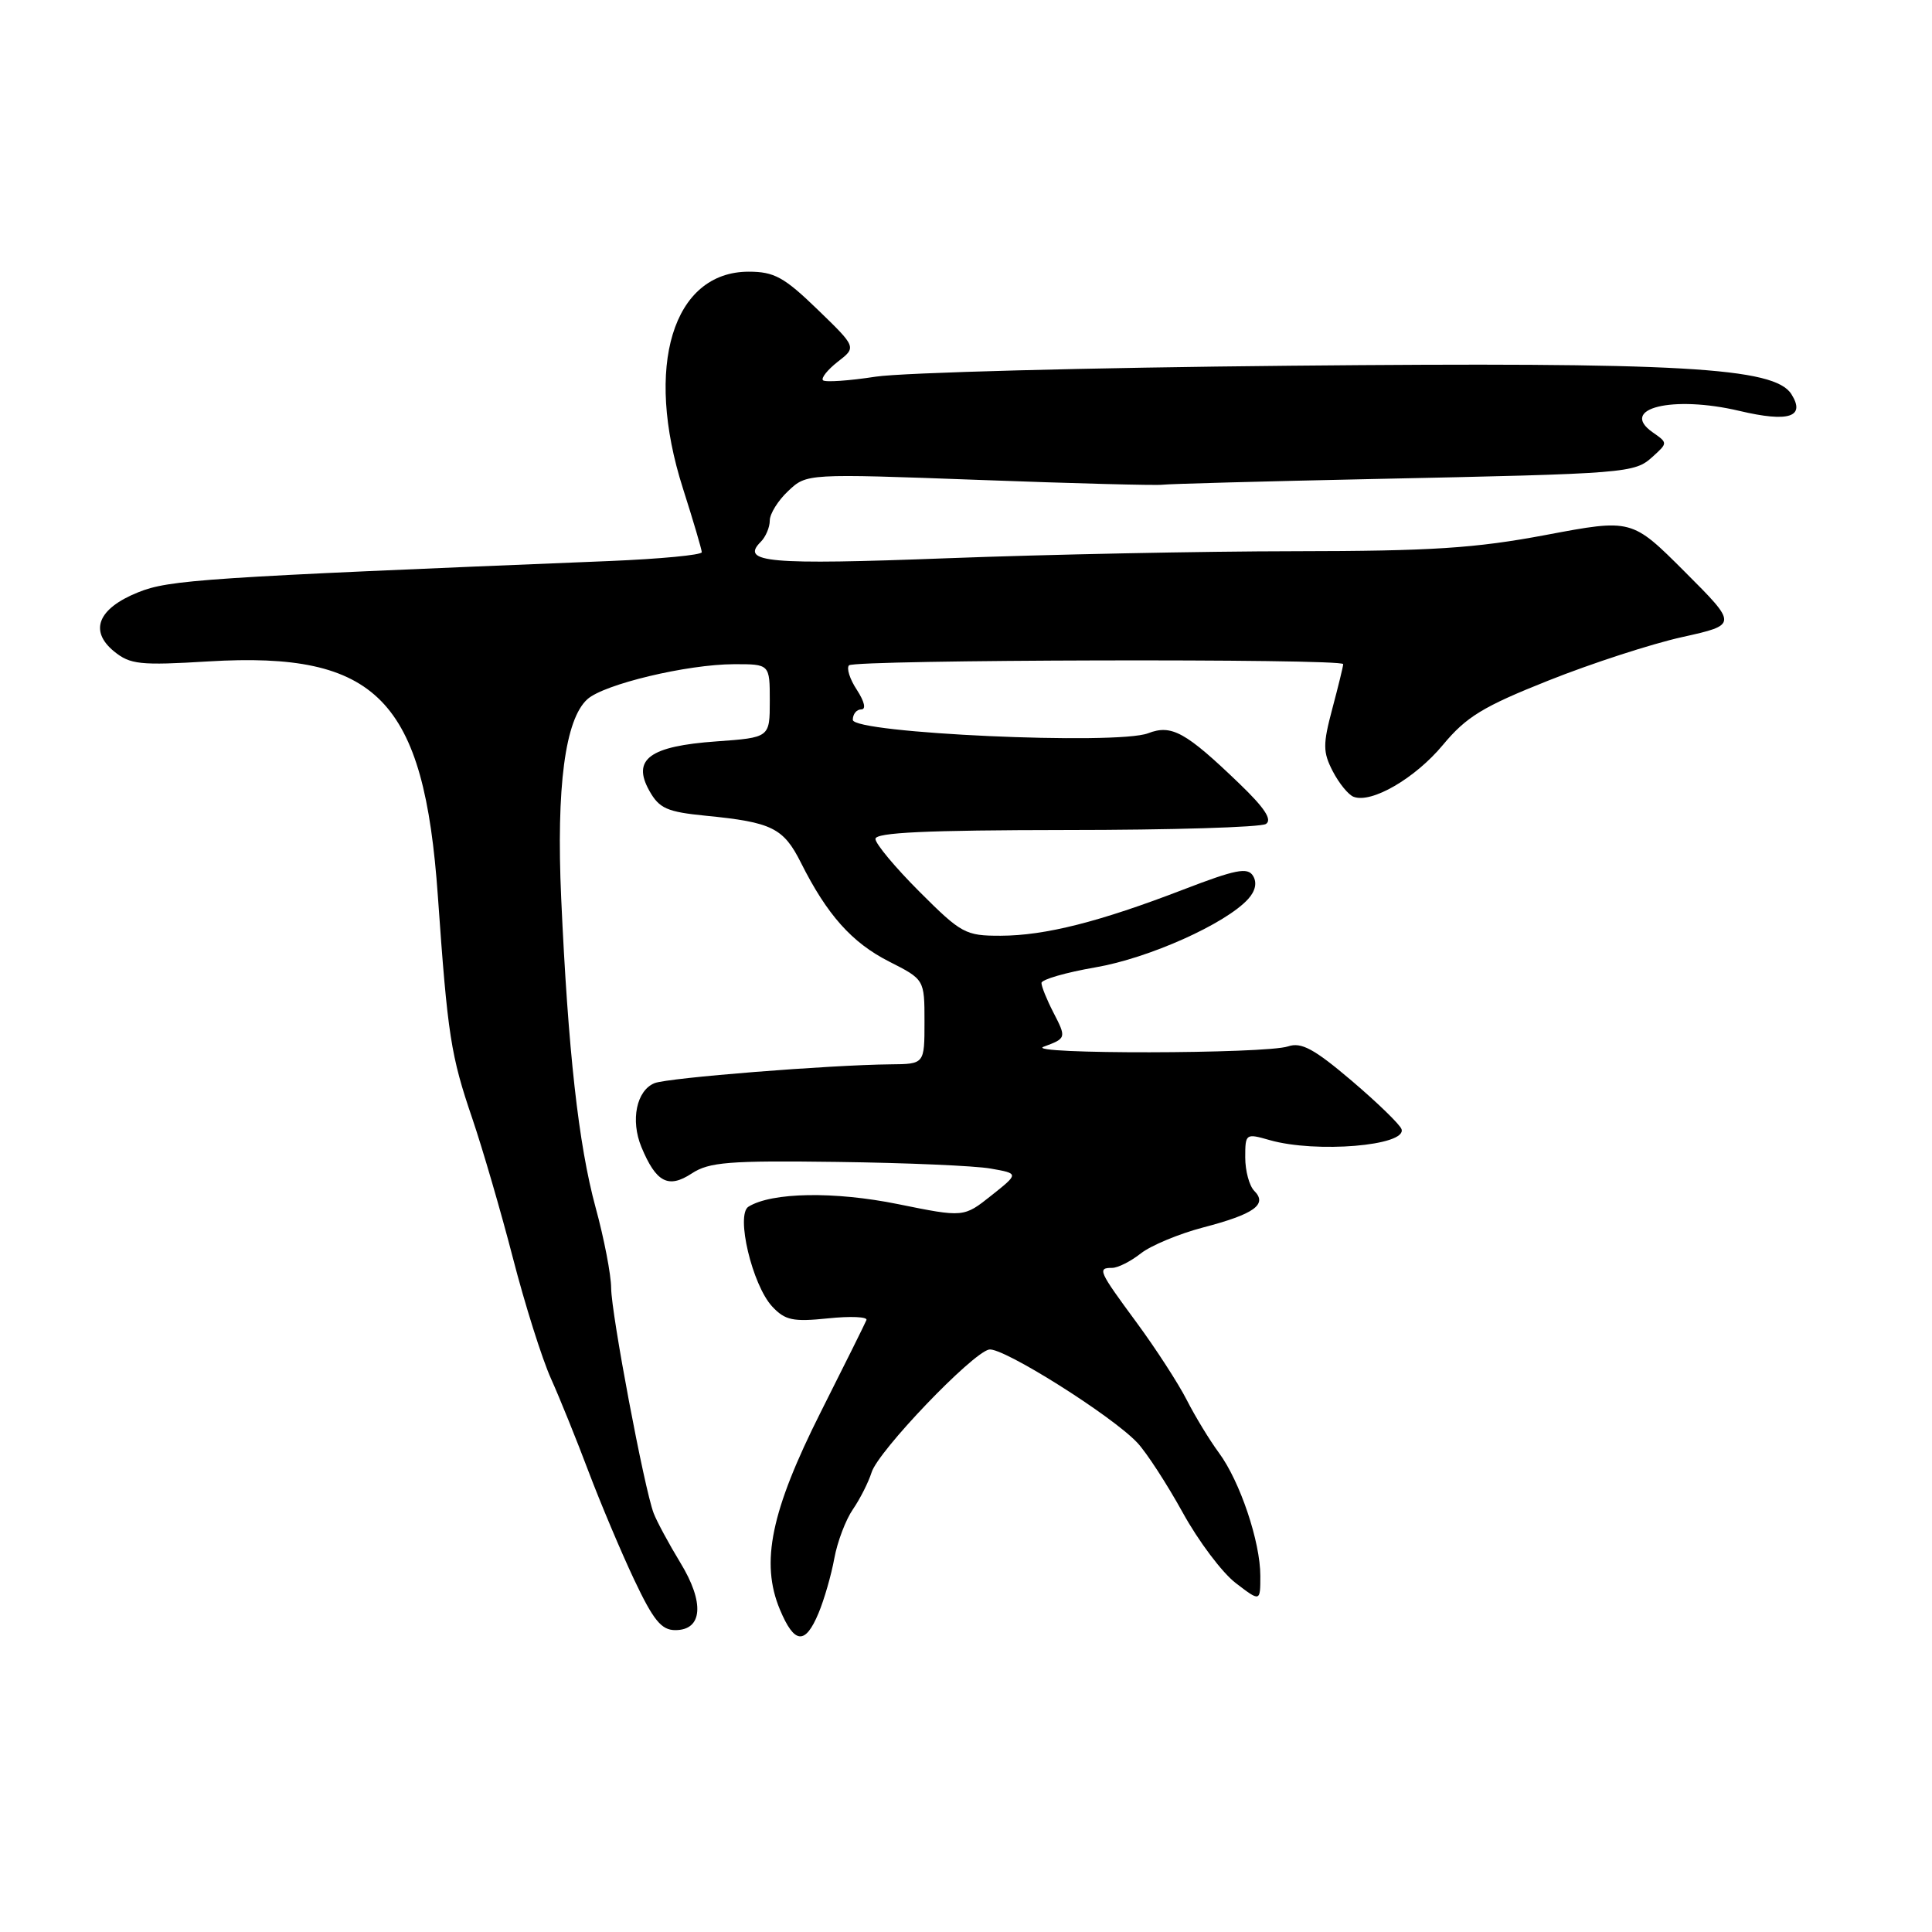 <?xml version="1.0" encoding="UTF-8" standalone="no"?>
<!DOCTYPE svg PUBLIC "-//W3C//DTD SVG 1.1//EN" "http://www.w3.org/Graphics/SVG/1.1/DTD/svg11.dtd" >
<svg xmlns="http://www.w3.org/2000/svg" xmlns:xlink="http://www.w3.org/1999/xlink" version="1.1" viewBox="0 0 256 256">
 <g >
 <path fill="currentColor"
d=" M 108.46 213.75 C 109.21 211.96 110.15 208.70 110.55 206.50 C 110.95 204.30 112.06 201.38 113.01 200.00 C 113.96 198.62 115.07 196.42 115.49 195.10 C 116.36 192.27 128.79 179.29 131.06 178.82 C 132.83 178.46 147.35 187.59 150.71 191.18 C 151.92 192.47 154.62 196.63 156.71 200.41 C 158.79 204.20 161.96 208.41 163.75 209.77 C 167.00 212.26 167.00 212.26 167.00 208.81 C 167.00 204.29 164.30 196.27 161.51 192.50 C 160.29 190.85 158.37 187.70 157.25 185.50 C 156.13 183.30 153.14 178.69 150.61 175.25 C 145.55 168.38 145.38 168.00 147.37 168.00 C 148.12 168.00 149.83 167.14 151.17 166.08 C 152.51 165.03 156.23 163.48 159.44 162.64 C 166.18 160.88 167.99 159.59 166.20 157.80 C 165.54 157.14 165.00 155.15 165.00 153.37 C 165.00 150.20 165.06 150.16 168.24 151.07 C 174.36 152.82 186.44 151.82 185.71 149.62 C 185.50 149.00 182.53 146.12 179.10 143.20 C 174.12 138.97 172.43 138.06 170.68 138.65 C 167.71 139.66 135.55 139.71 138.28 138.70 C 141.31 137.58 141.32 137.53 139.57 134.14 C 138.71 132.47 138.00 130.72 138.00 130.25 C 138.00 129.79 141.22 128.86 145.15 128.18 C 152.23 126.97 162.42 122.40 165.39 119.12 C 166.35 118.06 166.59 116.95 166.03 116.05 C 165.32 114.89 163.72 115.21 156.83 117.86 C 145.66 122.16 138.50 123.97 132.59 123.99 C 127.93 124.00 127.38 123.70 121.84 118.16 C 118.63 114.95 116.00 111.80 116.00 111.16 C 116.00 110.31 122.77 110.00 141.25 109.98 C 155.14 109.98 167.06 109.62 167.74 109.18 C 168.61 108.63 167.57 107.05 164.24 103.85 C 157.10 96.98 155.24 95.96 152.13 97.16 C 148.00 98.75 113.00 97.16 113.00 95.38 C 113.00 94.62 113.50 94.00 114.12 94.00 C 114.79 94.00 114.55 92.97 113.54 91.41 C 112.60 89.99 112.14 88.53 112.50 88.16 C 113.27 87.40 178.00 87.24 177.98 88.00 C 177.98 88.28 177.33 90.93 176.54 93.90 C 175.28 98.64 175.28 99.65 176.60 102.20 C 177.43 103.80 178.67 105.32 179.36 105.58 C 181.73 106.49 187.51 103.14 191.19 98.71 C 194.30 94.97 196.49 93.63 205.19 90.17 C 210.86 87.91 218.82 85.32 222.88 84.42 C 230.26 82.78 230.26 82.78 223.24 75.76 C 216.22 68.74 216.22 68.74 204.86 70.88 C 195.46 72.65 189.70 73.02 171.50 73.04 C 159.40 73.05 138.70 73.47 125.50 73.97 C 101.80 74.87 98.06 74.54 100.80 71.80 C 101.46 71.14 102.00 69.87 102.00 68.97 C 102.00 68.08 103.10 66.31 104.45 65.05 C 106.89 62.75 106.89 62.75 129.70 63.59 C 142.24 64.06 153.18 64.34 154.00 64.23 C 154.82 64.12 167.43 63.78 182.00 63.47 C 215.81 62.76 216.57 62.70 218.98 60.52 C 221.00 58.69 221.00 58.69 218.98 57.28 C 214.46 54.11 221.62 52.35 230.50 54.45 C 237.02 55.99 239.28 55.26 237.37 52.23 C 235.13 48.67 222.72 47.97 171.00 48.46 C 144.32 48.71 119.59 49.37 116.04 49.91 C 112.48 50.46 109.34 50.67 109.05 50.39 C 108.77 50.10 109.65 49.00 111.01 47.93 C 113.50 46.01 113.50 46.01 108.32 41.00 C 103.90 36.72 102.58 36.00 99.21 36.00 C 89.14 36.00 85.33 48.56 90.49 64.71 C 91.86 69.00 92.98 72.80 92.99 73.17 C 92.99 73.54 87.49 74.06 80.75 74.34 C 26.86 76.53 22.44 76.82 18.29 78.49 C 12.98 80.63 11.78 83.59 15.12 86.32 C 17.25 88.05 18.55 88.19 27.62 87.64 C 49.97 86.30 56.19 92.66 58.02 118.75 C 59.32 137.25 59.73 139.85 62.60 148.26 C 63.95 152.24 66.37 160.53 67.96 166.68 C 69.55 172.84 71.82 180.04 73.01 182.68 C 74.20 185.33 76.44 190.88 77.99 195.00 C 79.55 199.12 82.25 205.54 84.00 209.25 C 86.57 214.69 87.63 216.00 89.48 216.00 C 93.11 216.00 93.38 212.35 90.14 207.05 C 88.62 204.55 87.03 201.60 86.61 200.50 C 85.37 197.24 81.00 174.08 80.98 170.66 C 80.97 168.92 80.05 164.12 78.92 160.00 C 76.65 151.65 75.27 139.23 74.36 118.99 C 73.70 104.26 74.88 95.32 77.83 92.65 C 80.04 90.66 91.03 88.03 97.25 88.01 C 102.00 88.00 102.00 88.00 102.00 92.87 C 102.00 97.73 102.00 97.73 94.91 98.24 C 86.07 98.87 83.71 100.61 86.04 104.78 C 87.36 107.13 88.38 107.58 93.53 108.09 C 102.29 108.95 103.81 109.70 106.13 114.32 C 109.60 121.23 112.87 124.90 117.81 127.41 C 122.50 129.79 122.50 129.79 122.50 135.39 C 122.50 140.99 122.50 140.99 118.00 141.03 C 109.92 141.11 88.54 142.81 86.74 143.52 C 84.34 144.48 83.52 148.43 84.99 151.99 C 86.94 156.68 88.55 157.53 91.66 155.49 C 93.96 153.98 96.57 153.77 110.91 153.96 C 120.04 154.08 129.19 154.47 131.26 154.84 C 135.02 155.50 135.02 155.50 131.36 158.41 C 127.70 161.32 127.70 161.32 118.98 159.55 C 110.55 157.84 102.26 157.98 99.18 159.89 C 97.46 160.95 99.68 170.28 102.32 173.12 C 104.03 174.95 105.07 175.17 109.72 174.69 C 112.69 174.38 114.98 174.48 114.81 174.91 C 114.64 175.34 111.92 180.82 108.76 187.09 C 102.16 200.21 100.74 207.05 103.34 213.27 C 105.26 217.86 106.69 217.99 108.46 213.75 Z "/>
</g>
</svg>